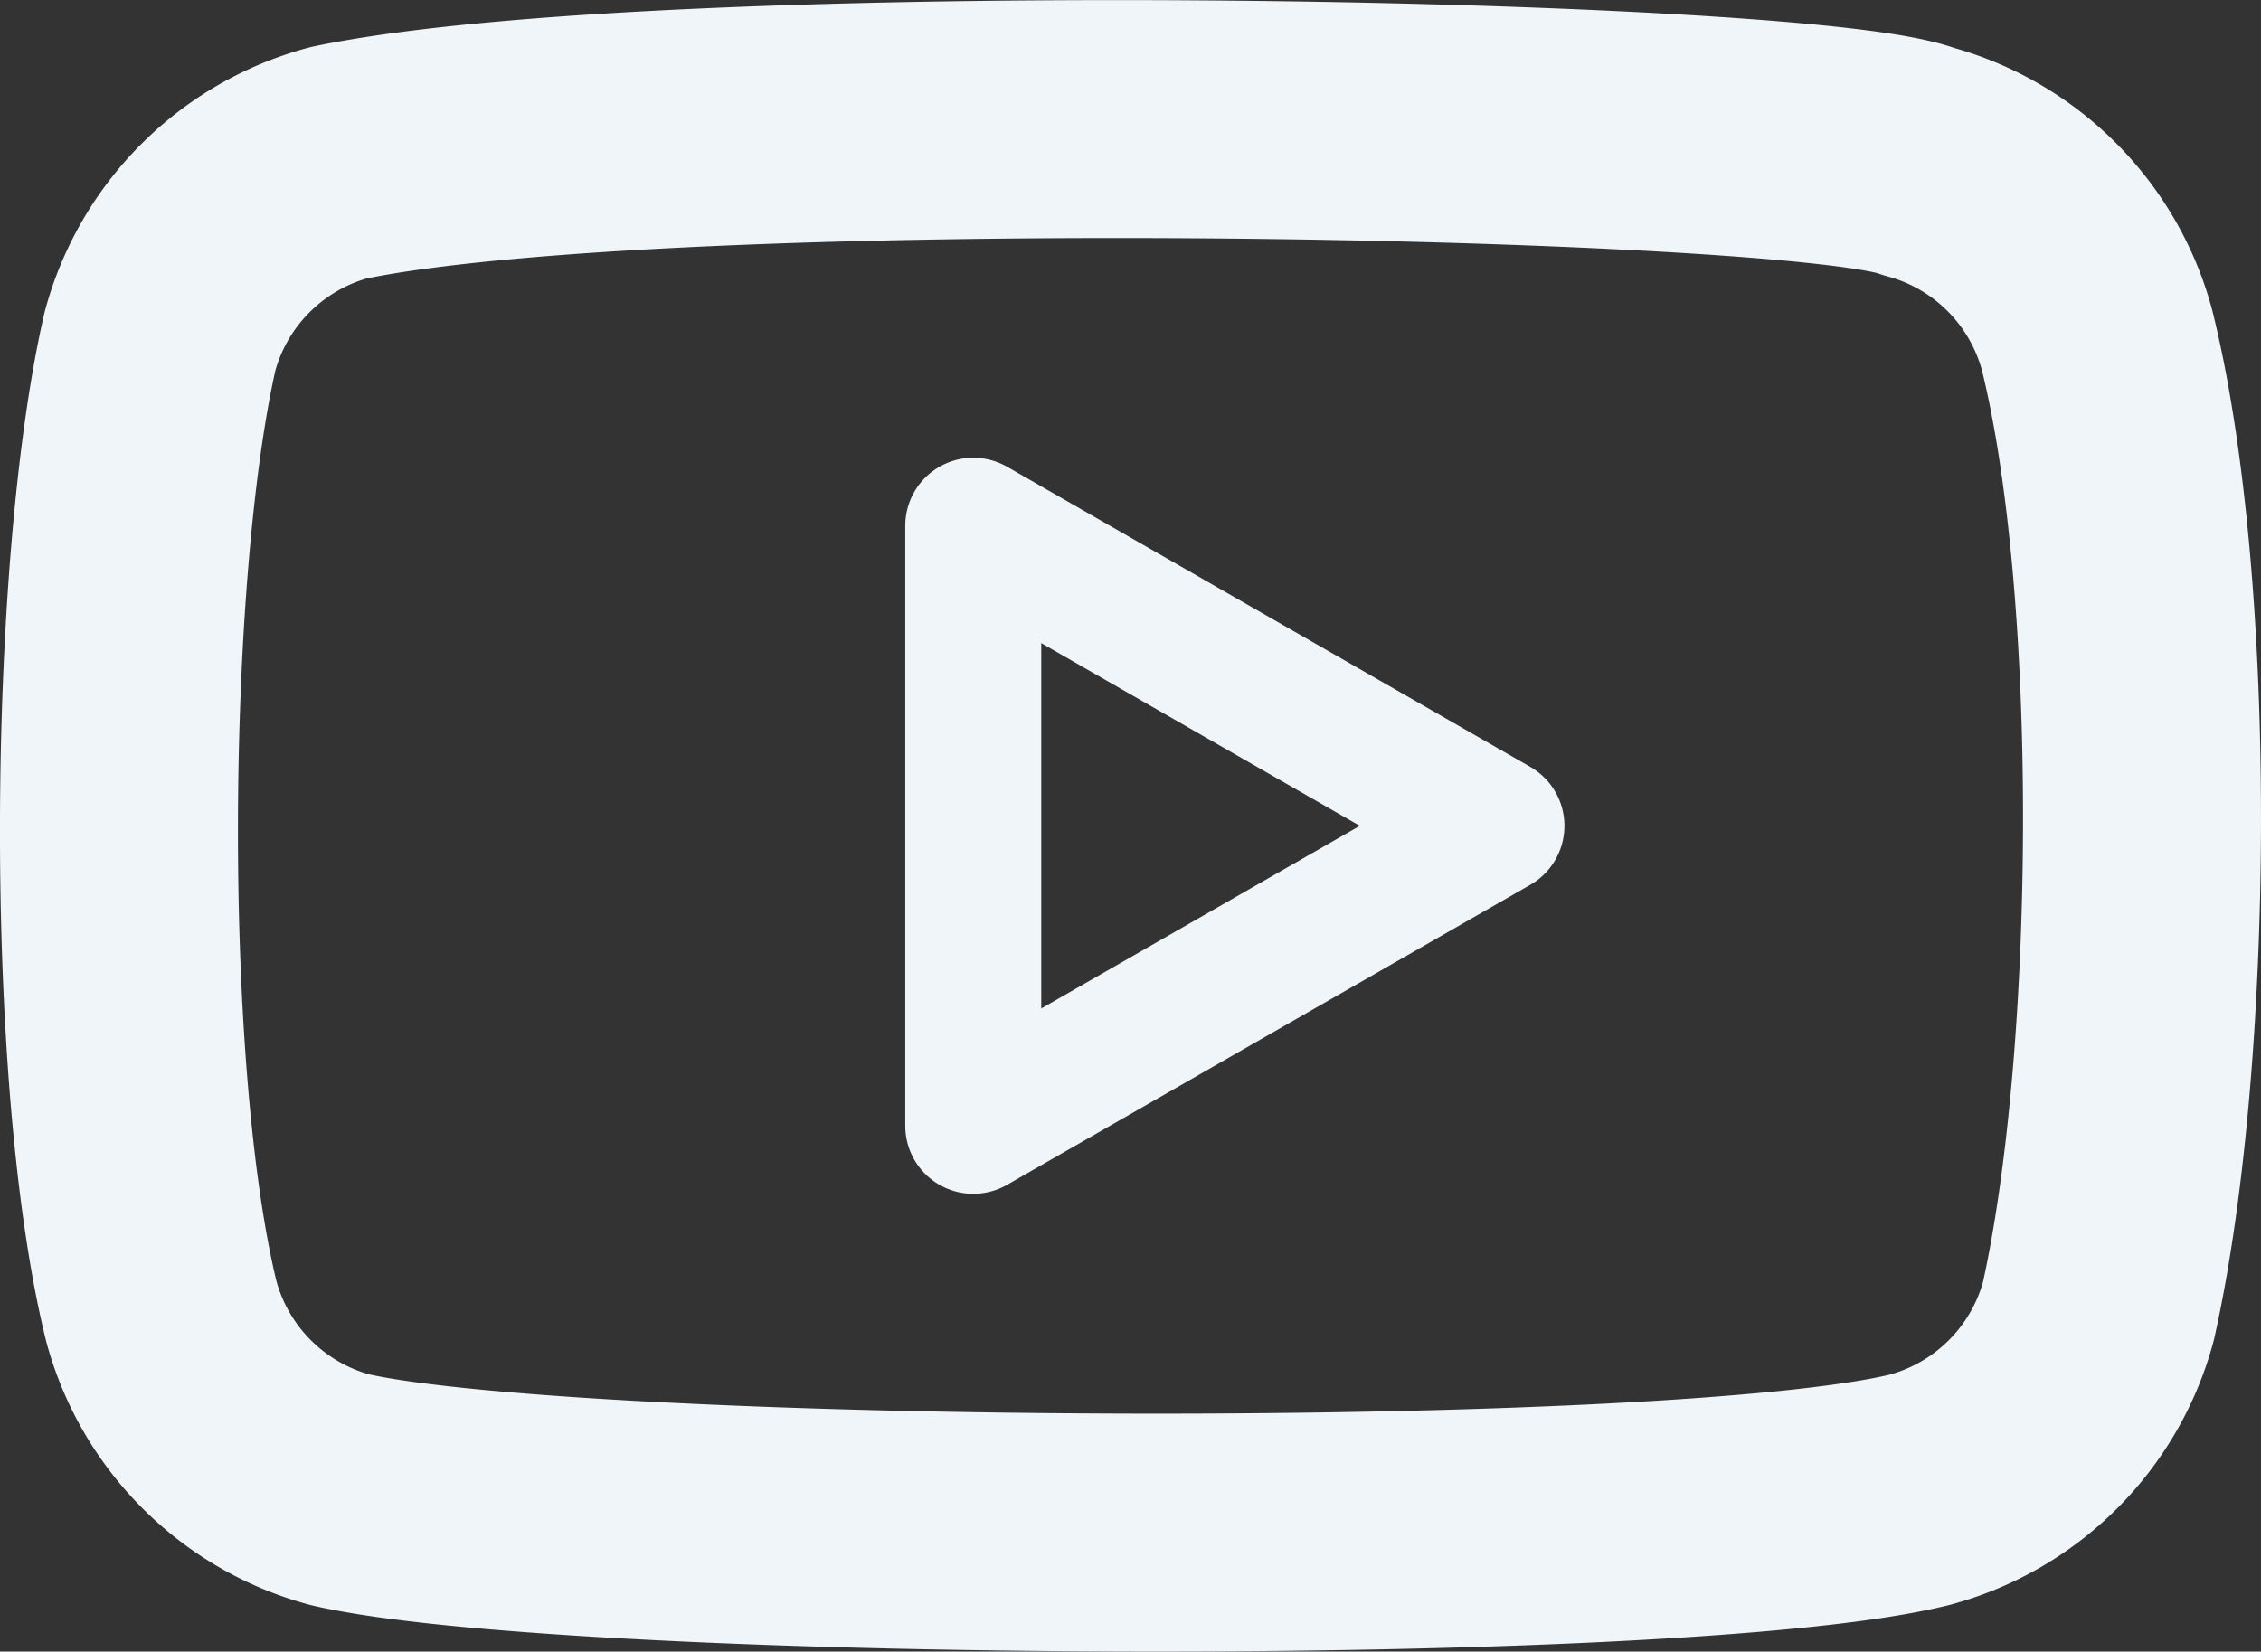 <svg xmlns="http://www.w3.org/2000/svg" width="66.507" height="48.591" viewBox="0 0 66.507 48.591">
    <rect x="0" y="0" width="66.507" height="48.591" fill="#333333" stroke="none"/>
    <g id="youtube" transform="translate(3.5 3.503)">
        <path id="Tracé_2" data-name="Tracé 2" d="M62.185,16.526A7.447,7.447,0,0,0,56.93,11.27c-3.442-1.33-36.793-1.982-46.469.037a7.447,7.447,0,0,0-5.256,5.257c-1.555,6.818-1.672,21.558.039,28.529A7.447,7.447,0,0,0,10.5,50.349c6.818,1.569,39.231,1.79,46.469,0a7.447,7.447,0,0,0,5.256-5.256C63.881,37.666,64,23.839,62.185,16.526Z" transform="translate(-4 -10.022)" fill="none" stroke="#f0f5f9" stroke-linecap="round" stroke-linejoin="round" stroke-width="7" />
        <path id="Tracé_3" data-name="Tracé 3" d="M35.51,26.83,20.12,18V35.656Z" transform="translate(5.008 -6.036)" fill="none" stroke="#f0f5f9" stroke-linecap="round" stroke-linejoin="round" stroke-width="4" />
    </g>
</svg>
